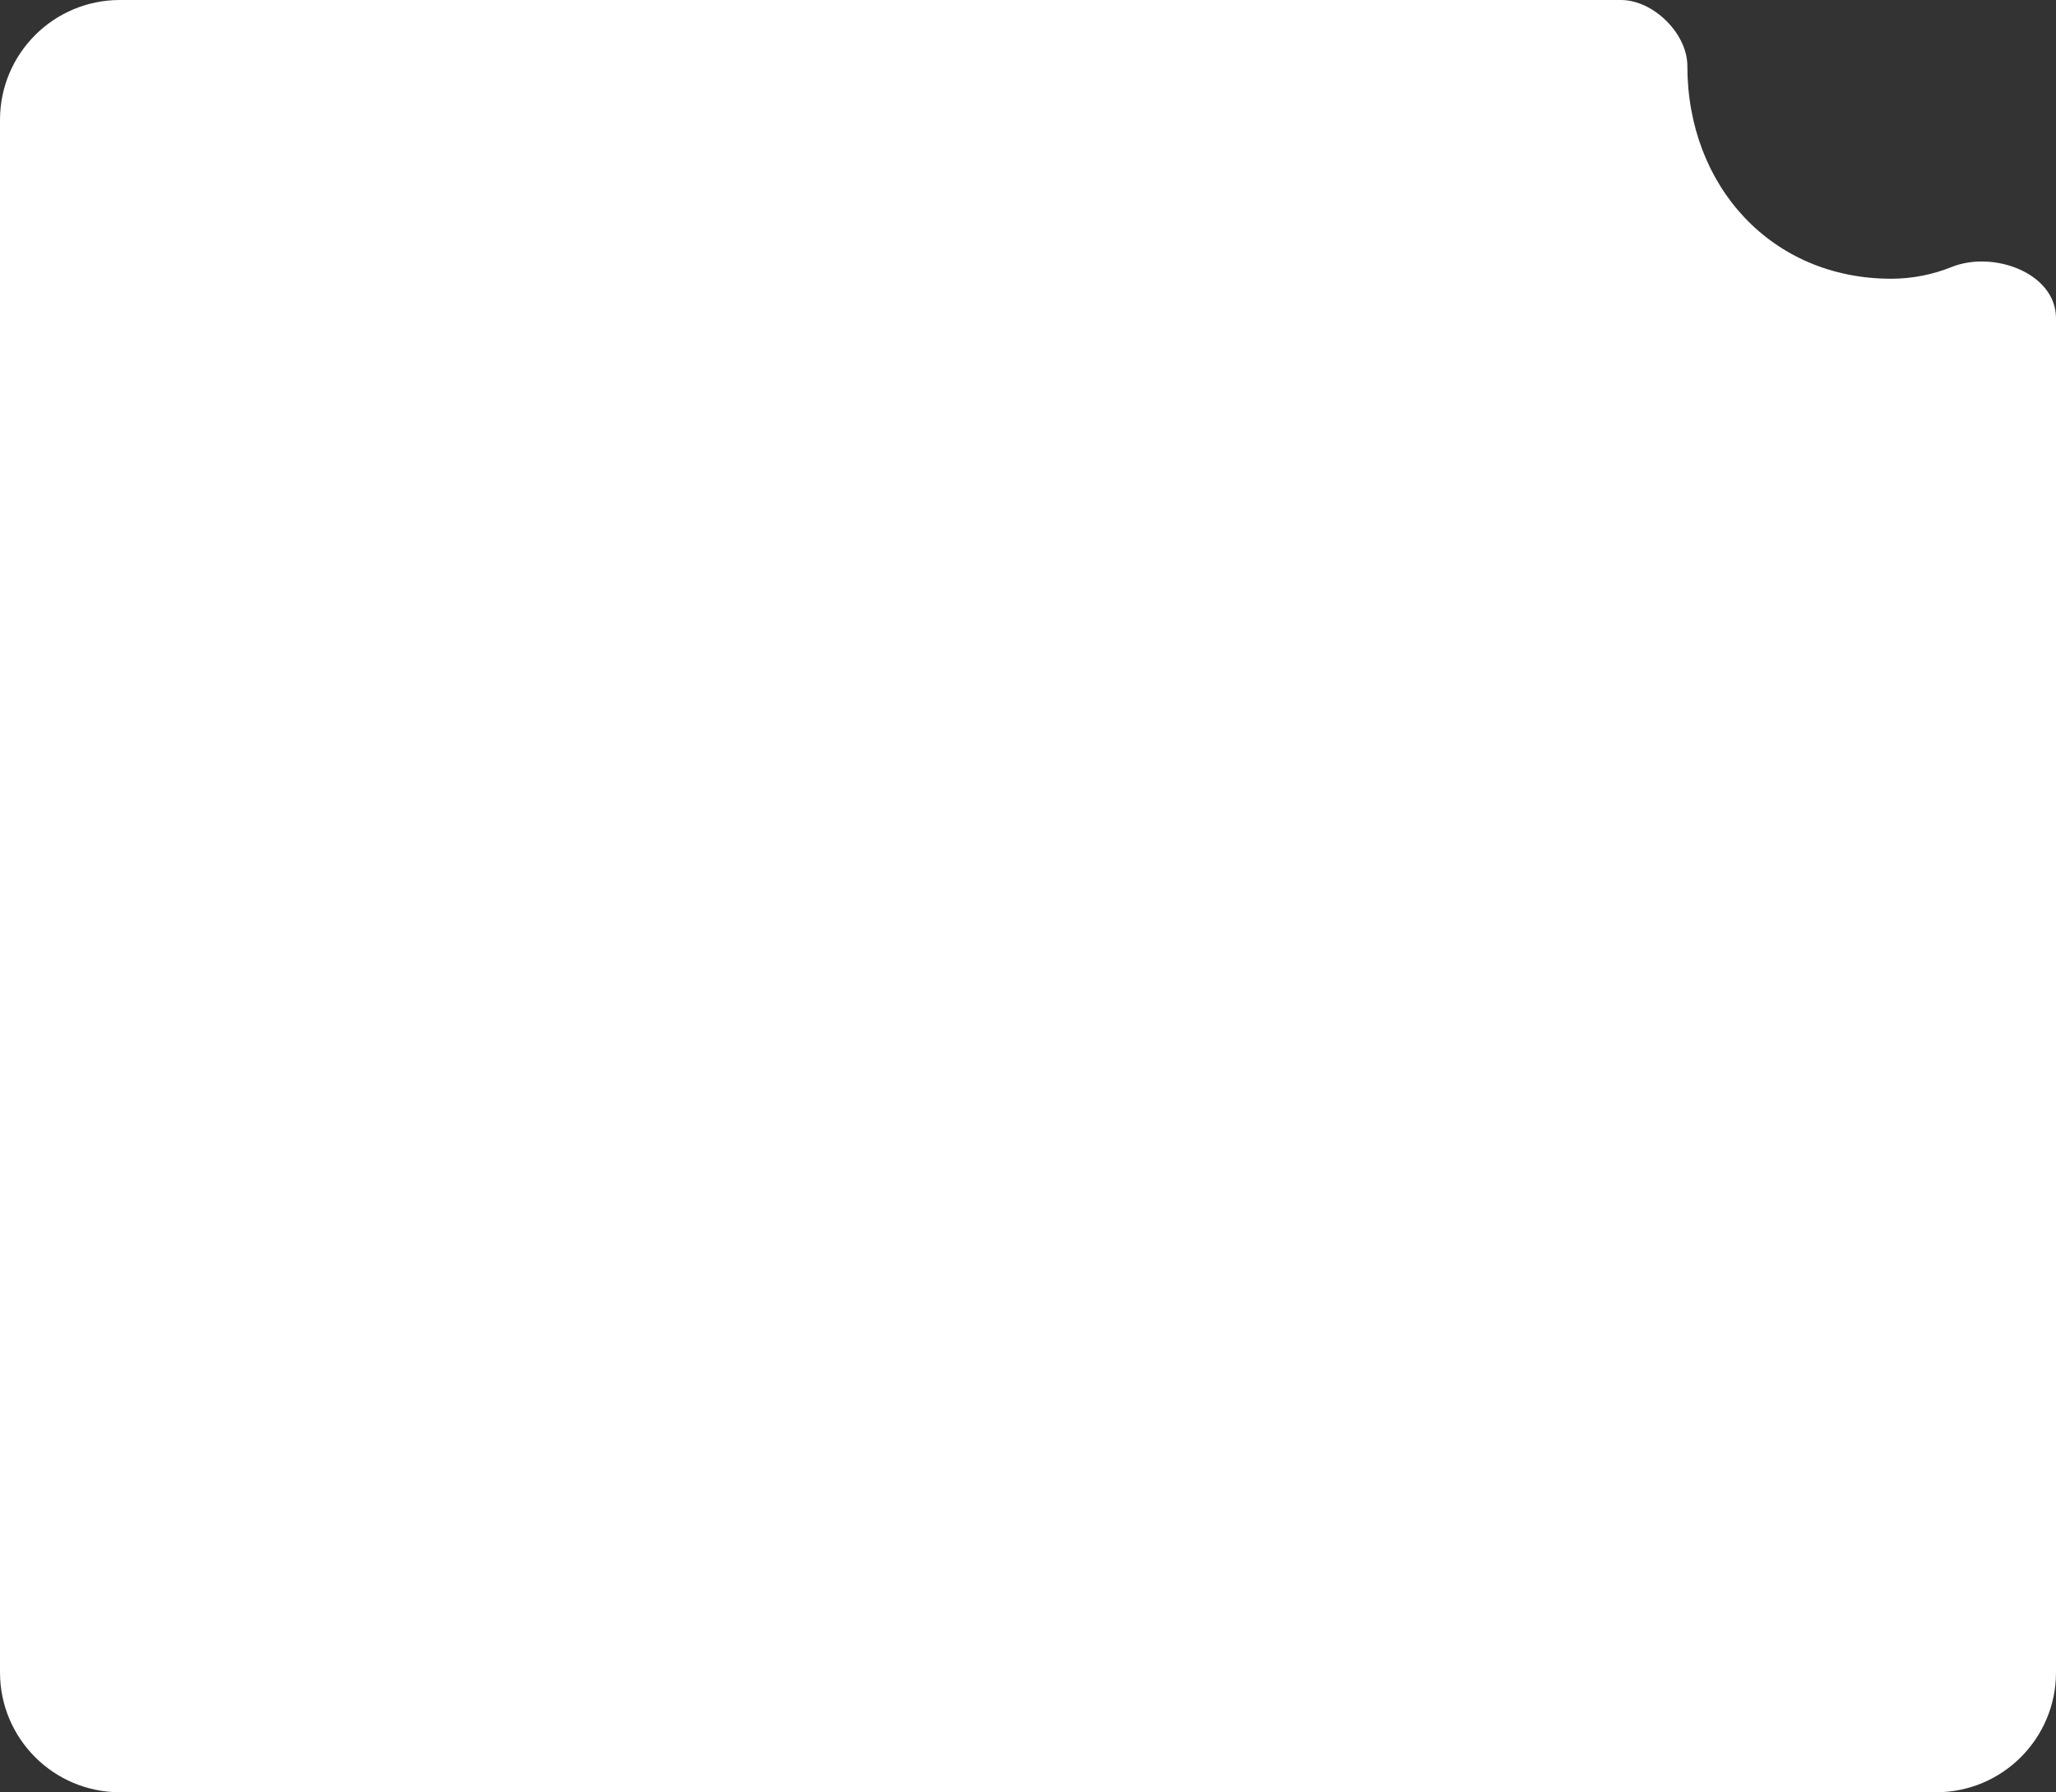 <svg width="343" height="299" viewBox="0 0 343 299" fill="none" xmlns="http://www.w3.org/2000/svg">
<rect x="0" y="0" width="343" height="299" fill="#333333" stroke="none"/>
<path d="M343 53.104C343 45.564 332.601 41.743 325.599 44.54C322.504 45.776 319.145 46.5 315.5 46.5C295.5 46.5 281.5 31 281.5 11C281.5 5.585 275.82 0 270.405 0H20C8.954 0 0 8.954 0 20V279C0 290.046 8.954 299 20 299H323C334.046 299 343 290.046 343 279V53.104Z" fill="white"/>
</svg>
